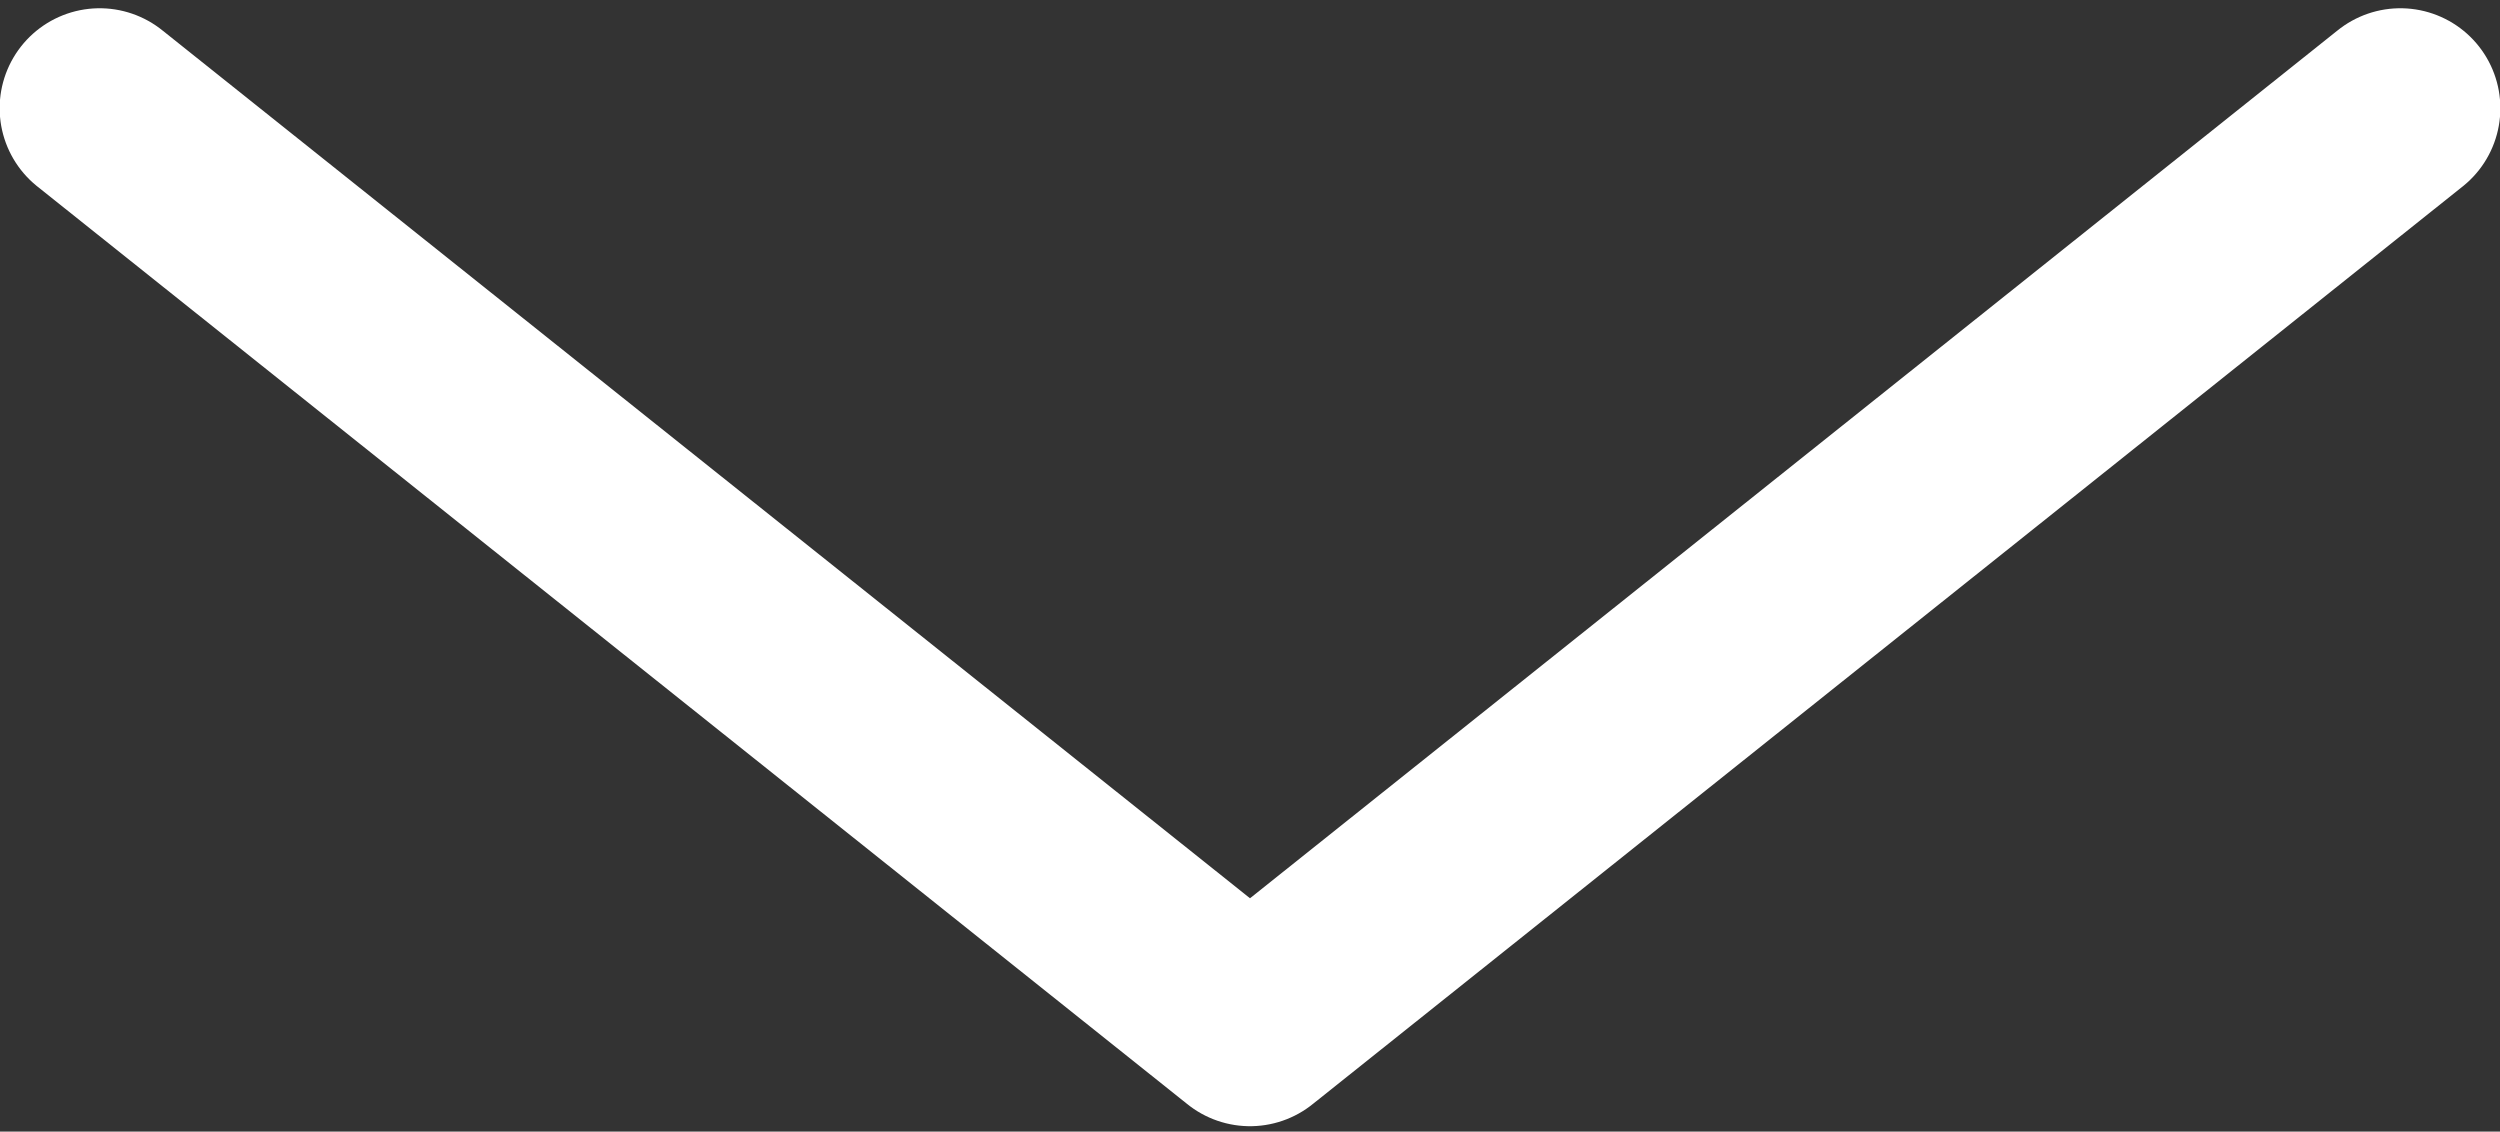 <?xml version="1.0" encoding="utf-8"?>
<!-- Generator: Adobe Illustrator 23.0.3, SVG Export Plug-In . SVG Version: 6.00 Build 0)  -->
<svg version="1.1" id="Laag_1" xmlns="http://www.w3.org/2000/svg" xmlns:xlink="http://www.w3.org/1999/xlink" x="0px" y="0px"
	 viewBox="0 0 500 226.32" style="enable-background:new 0 0 500 226.32;" xml:space="preserve">
<rect x="0" y="0" width="500" height="226.32" fill="#333333" stroke="none"/>
<style type="text/css">
	.st0{fill:none;stroke:#ffffff;stroke-width:40;stroke-linecap:round;stroke-linejoin:round;stroke-miterlimit:10;}
</style>
<polyline class="st0" points="19.93,21.65 250,205.24 480.07,21.65 "/>
</svg>
